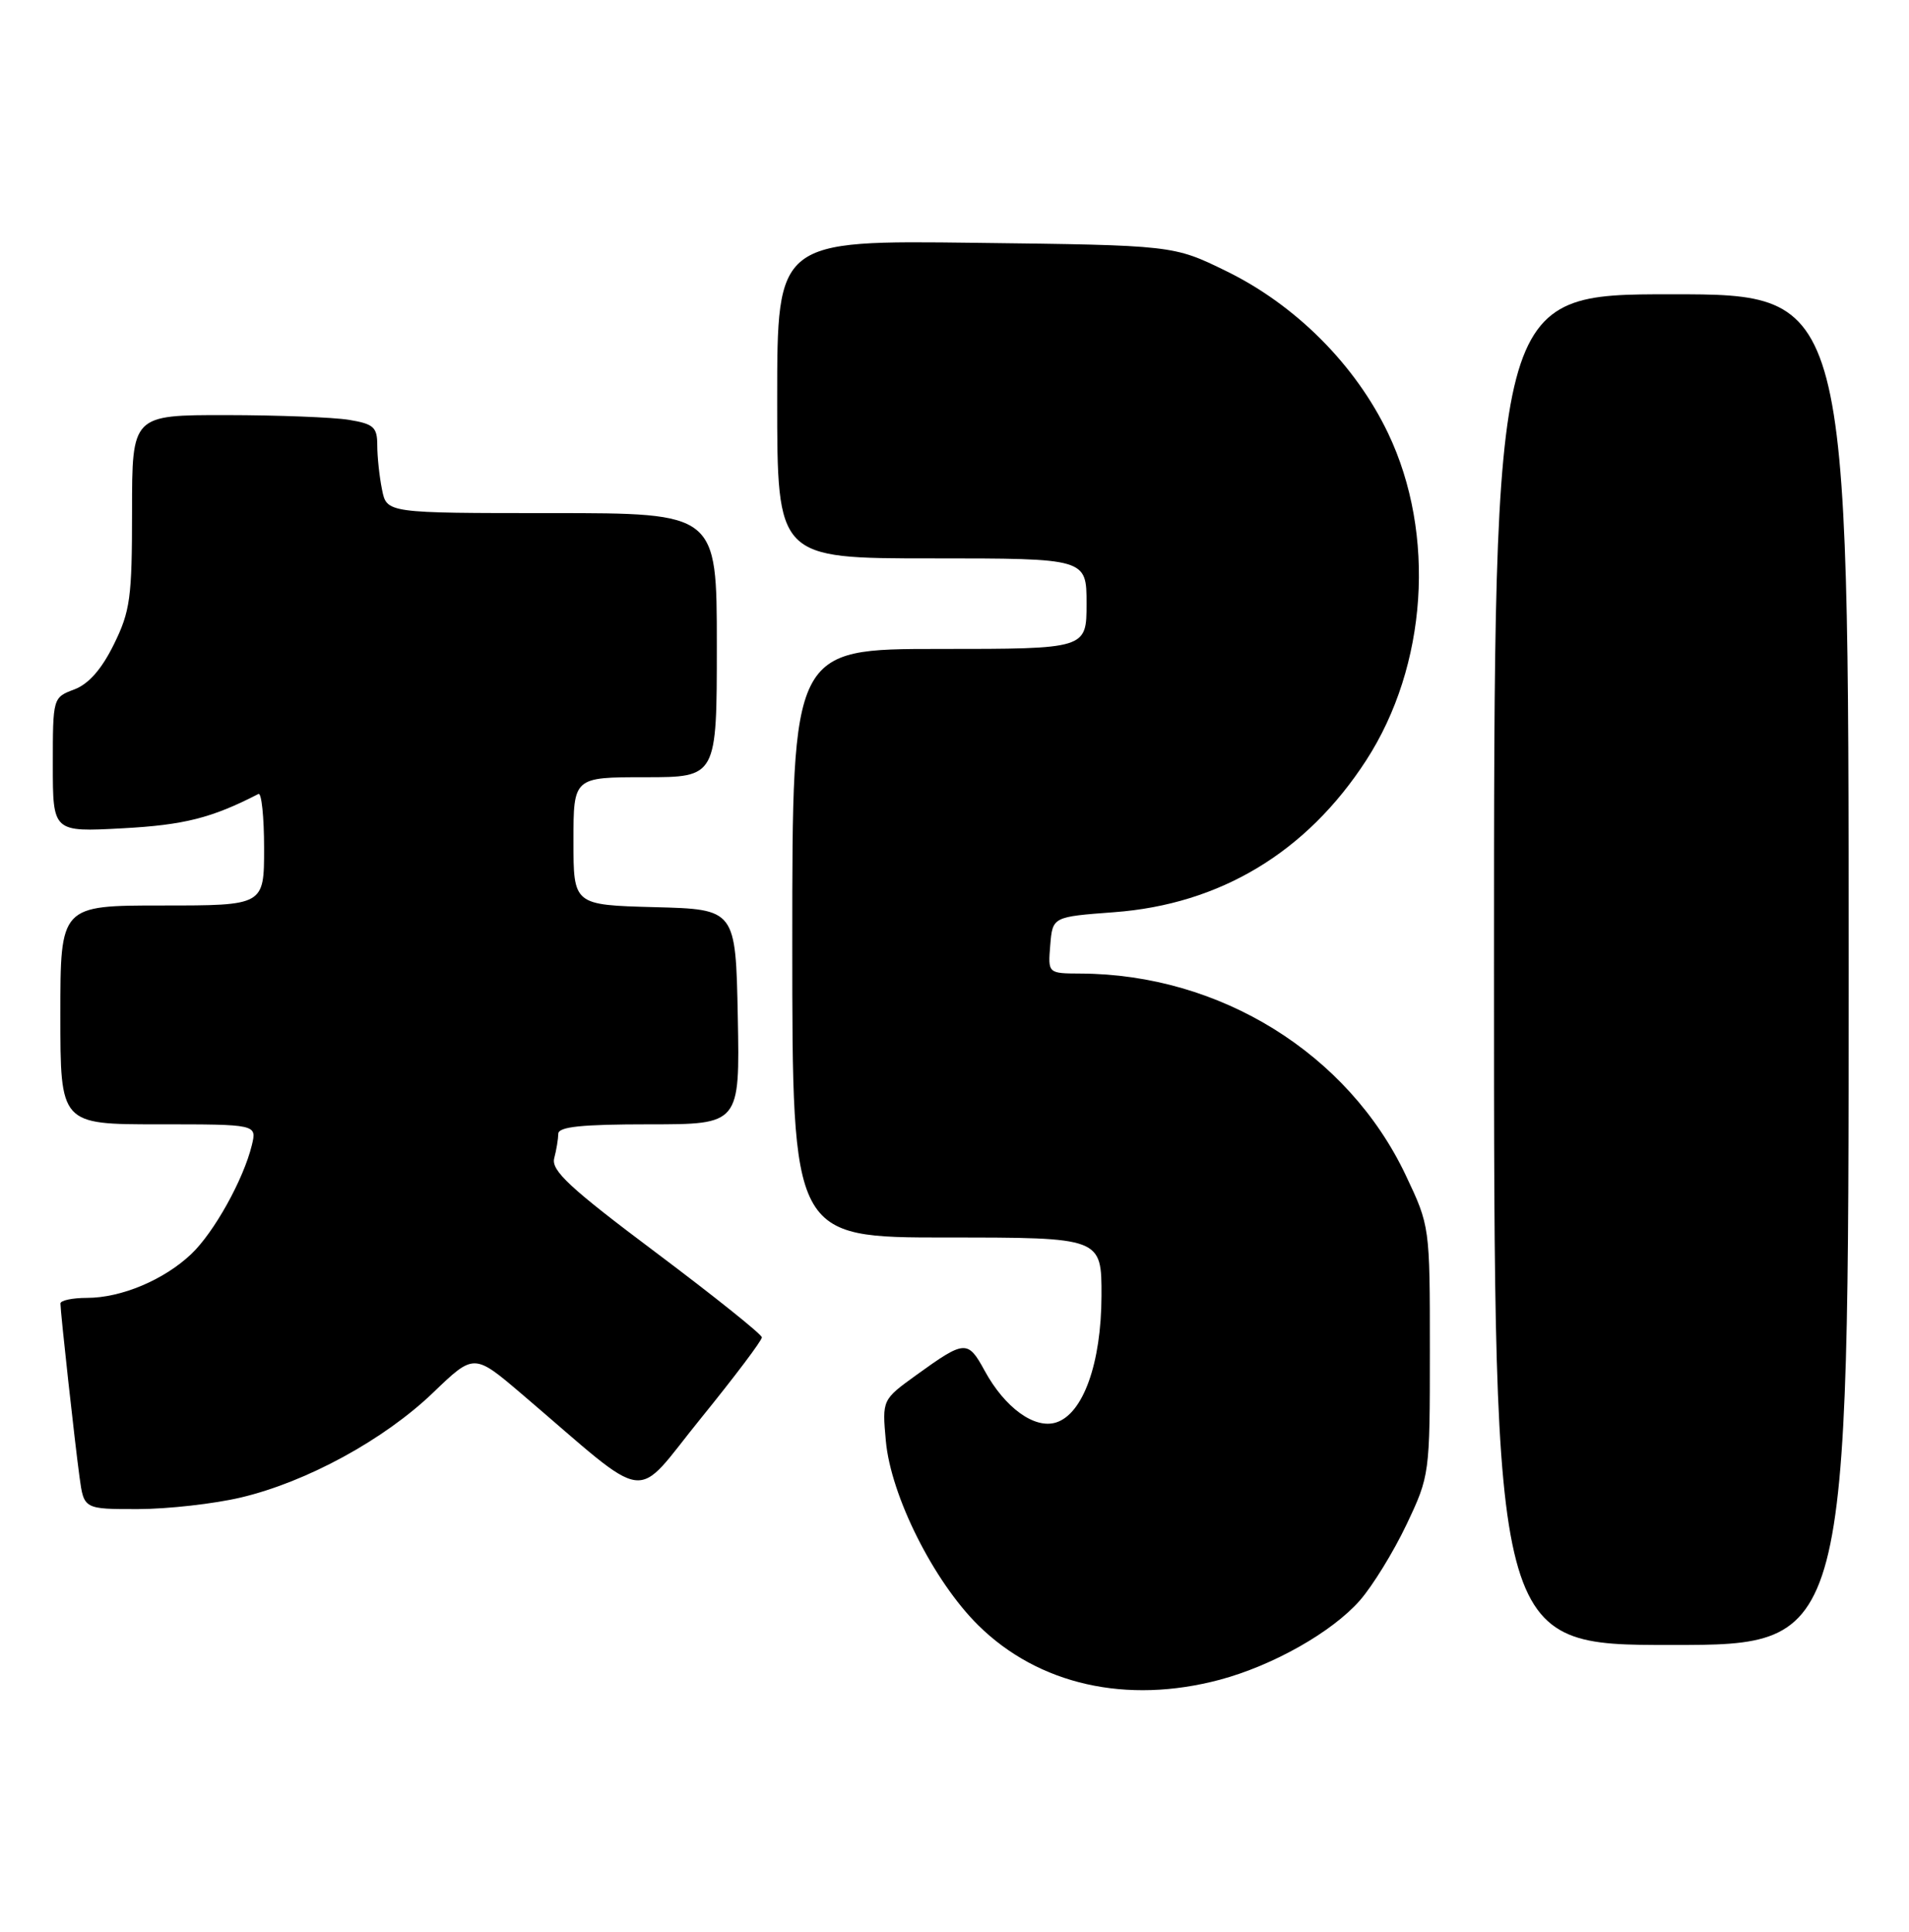 <?xml version="1.0" encoding="UTF-8" standalone="no"?>
<!DOCTYPE svg PUBLIC "-//W3C//DTD SVG 1.1//EN" "http://www.w3.org/Graphics/SVG/1.1/DTD/svg11.dtd" >
<svg xmlns="http://www.w3.org/2000/svg" xmlns:xlink="http://www.w3.org/1999/xlink" version="1.1" viewBox="0 0 253 256">
 <g >
 <path fill="currentColor"
d=" M 161.65 222.61 C 168.71 220.72 176.53 216.30 180.22 212.10 C 181.91 210.17 184.69 205.65 186.40 202.05 C 189.48 195.55 189.50 195.38 189.50 179.00 C 189.50 162.51 189.50 162.50 186.30 155.74 C 178.66 139.61 161.69 129.09 143.19 129.02 C 138.88 129.00 138.88 129.00 139.19 125.25 C 139.50 121.50 139.50 121.50 147.64 120.89 C 161.70 119.85 173.16 112.95 181.05 100.78 C 189.16 88.27 190.34 70.78 183.97 57.43 C 179.64 48.36 171.72 40.42 162.50 35.92 C 155.50 32.50 155.50 32.50 129.25 32.18 C 103.00 31.85 103.00 31.85 103.00 52.93 C 103.00 74.00 103.00 74.00 123.50 74.00 C 144.00 74.00 144.00 74.00 144.00 80.00 C 144.00 86.00 144.00 86.00 124.50 86.00 C 105.00 86.00 105.00 86.00 105.00 125.00 C 105.00 164.00 105.00 164.00 125.50 164.00 C 146.00 164.00 146.00 164.00 145.98 171.75 C 145.95 180.67 143.55 187.37 139.97 188.51 C 137.11 189.42 133.17 186.56 130.50 181.66 C 128.26 177.55 127.88 177.58 121.45 182.22 C 116.91 185.50 116.91 185.50 117.40 190.95 C 118.06 198.24 123.74 209.56 129.66 215.40 C 137.64 223.27 149.30 225.89 161.65 222.61 Z  M 245.00 128.50 C 245.00 39.00 245.00 39.00 221.50 39.00 C 198.00 39.00 198.00 39.00 198.00 128.50 C 198.00 218.00 198.00 218.00 221.50 218.00 C 245.00 218.00 245.00 218.00 245.00 128.50 Z  M 31.90 198.46 C 40.63 196.40 50.89 190.81 57.40 184.56 C 62.82 179.35 62.82 179.35 69.16 184.75 C 86.59 199.61 83.74 199.22 92.88 187.97 C 97.34 182.47 100.99 177.64 100.97 177.23 C 100.95 176.83 94.64 171.78 86.94 166.00 C 75.52 157.44 73.03 155.13 73.45 153.50 C 73.74 152.40 73.98 150.94 73.99 150.25 C 74.00 149.32 77.08 149.00 86.03 149.00 C 98.05 149.00 98.05 149.00 97.78 134.75 C 97.50 120.50 97.50 120.50 86.75 120.22 C 76.00 119.93 76.00 119.93 76.00 111.47 C 76.00 103.00 76.00 103.00 85.50 103.00 C 95.00 103.00 95.00 103.00 95.00 85.50 C 95.00 68.00 95.00 68.00 73.12 68.00 C 51.25 68.00 51.25 68.00 50.63 64.88 C 50.28 63.16 50.00 60.52 50.00 59.01 C 50.00 56.61 49.52 56.18 46.25 55.64 C 44.19 55.30 36.87 55.02 30.00 55.01 C 17.50 55.00 17.50 55.00 17.50 67.75 C 17.50 79.21 17.26 81.00 15.09 85.40 C 13.47 88.69 11.75 90.65 9.84 91.37 C 7.01 92.43 7.00 92.48 7.00 101.36 C 7.00 110.27 7.00 110.27 16.25 109.77 C 24.41 109.33 28.05 108.41 34.25 105.22 C 34.66 105.01 35.00 108.25 35.00 112.42 C 35.00 120.00 35.00 120.00 21.50 120.00 C 8.00 120.00 8.00 120.00 8.00 134.50 C 8.00 149.00 8.00 149.00 21.02 149.00 C 34.04 149.00 34.04 149.00 33.38 151.75 C 32.28 156.29 28.37 163.33 25.34 166.20 C 21.73 169.62 16.07 172.00 11.53 172.00 C 9.59 172.00 8.00 172.34 8.01 172.75 C 8.02 173.97 9.91 191.13 10.54 195.75 C 11.12 200.00 11.12 200.00 18.31 199.99 C 22.27 199.98 28.38 199.29 31.90 198.46 Z "/>
</g>
</svg>
